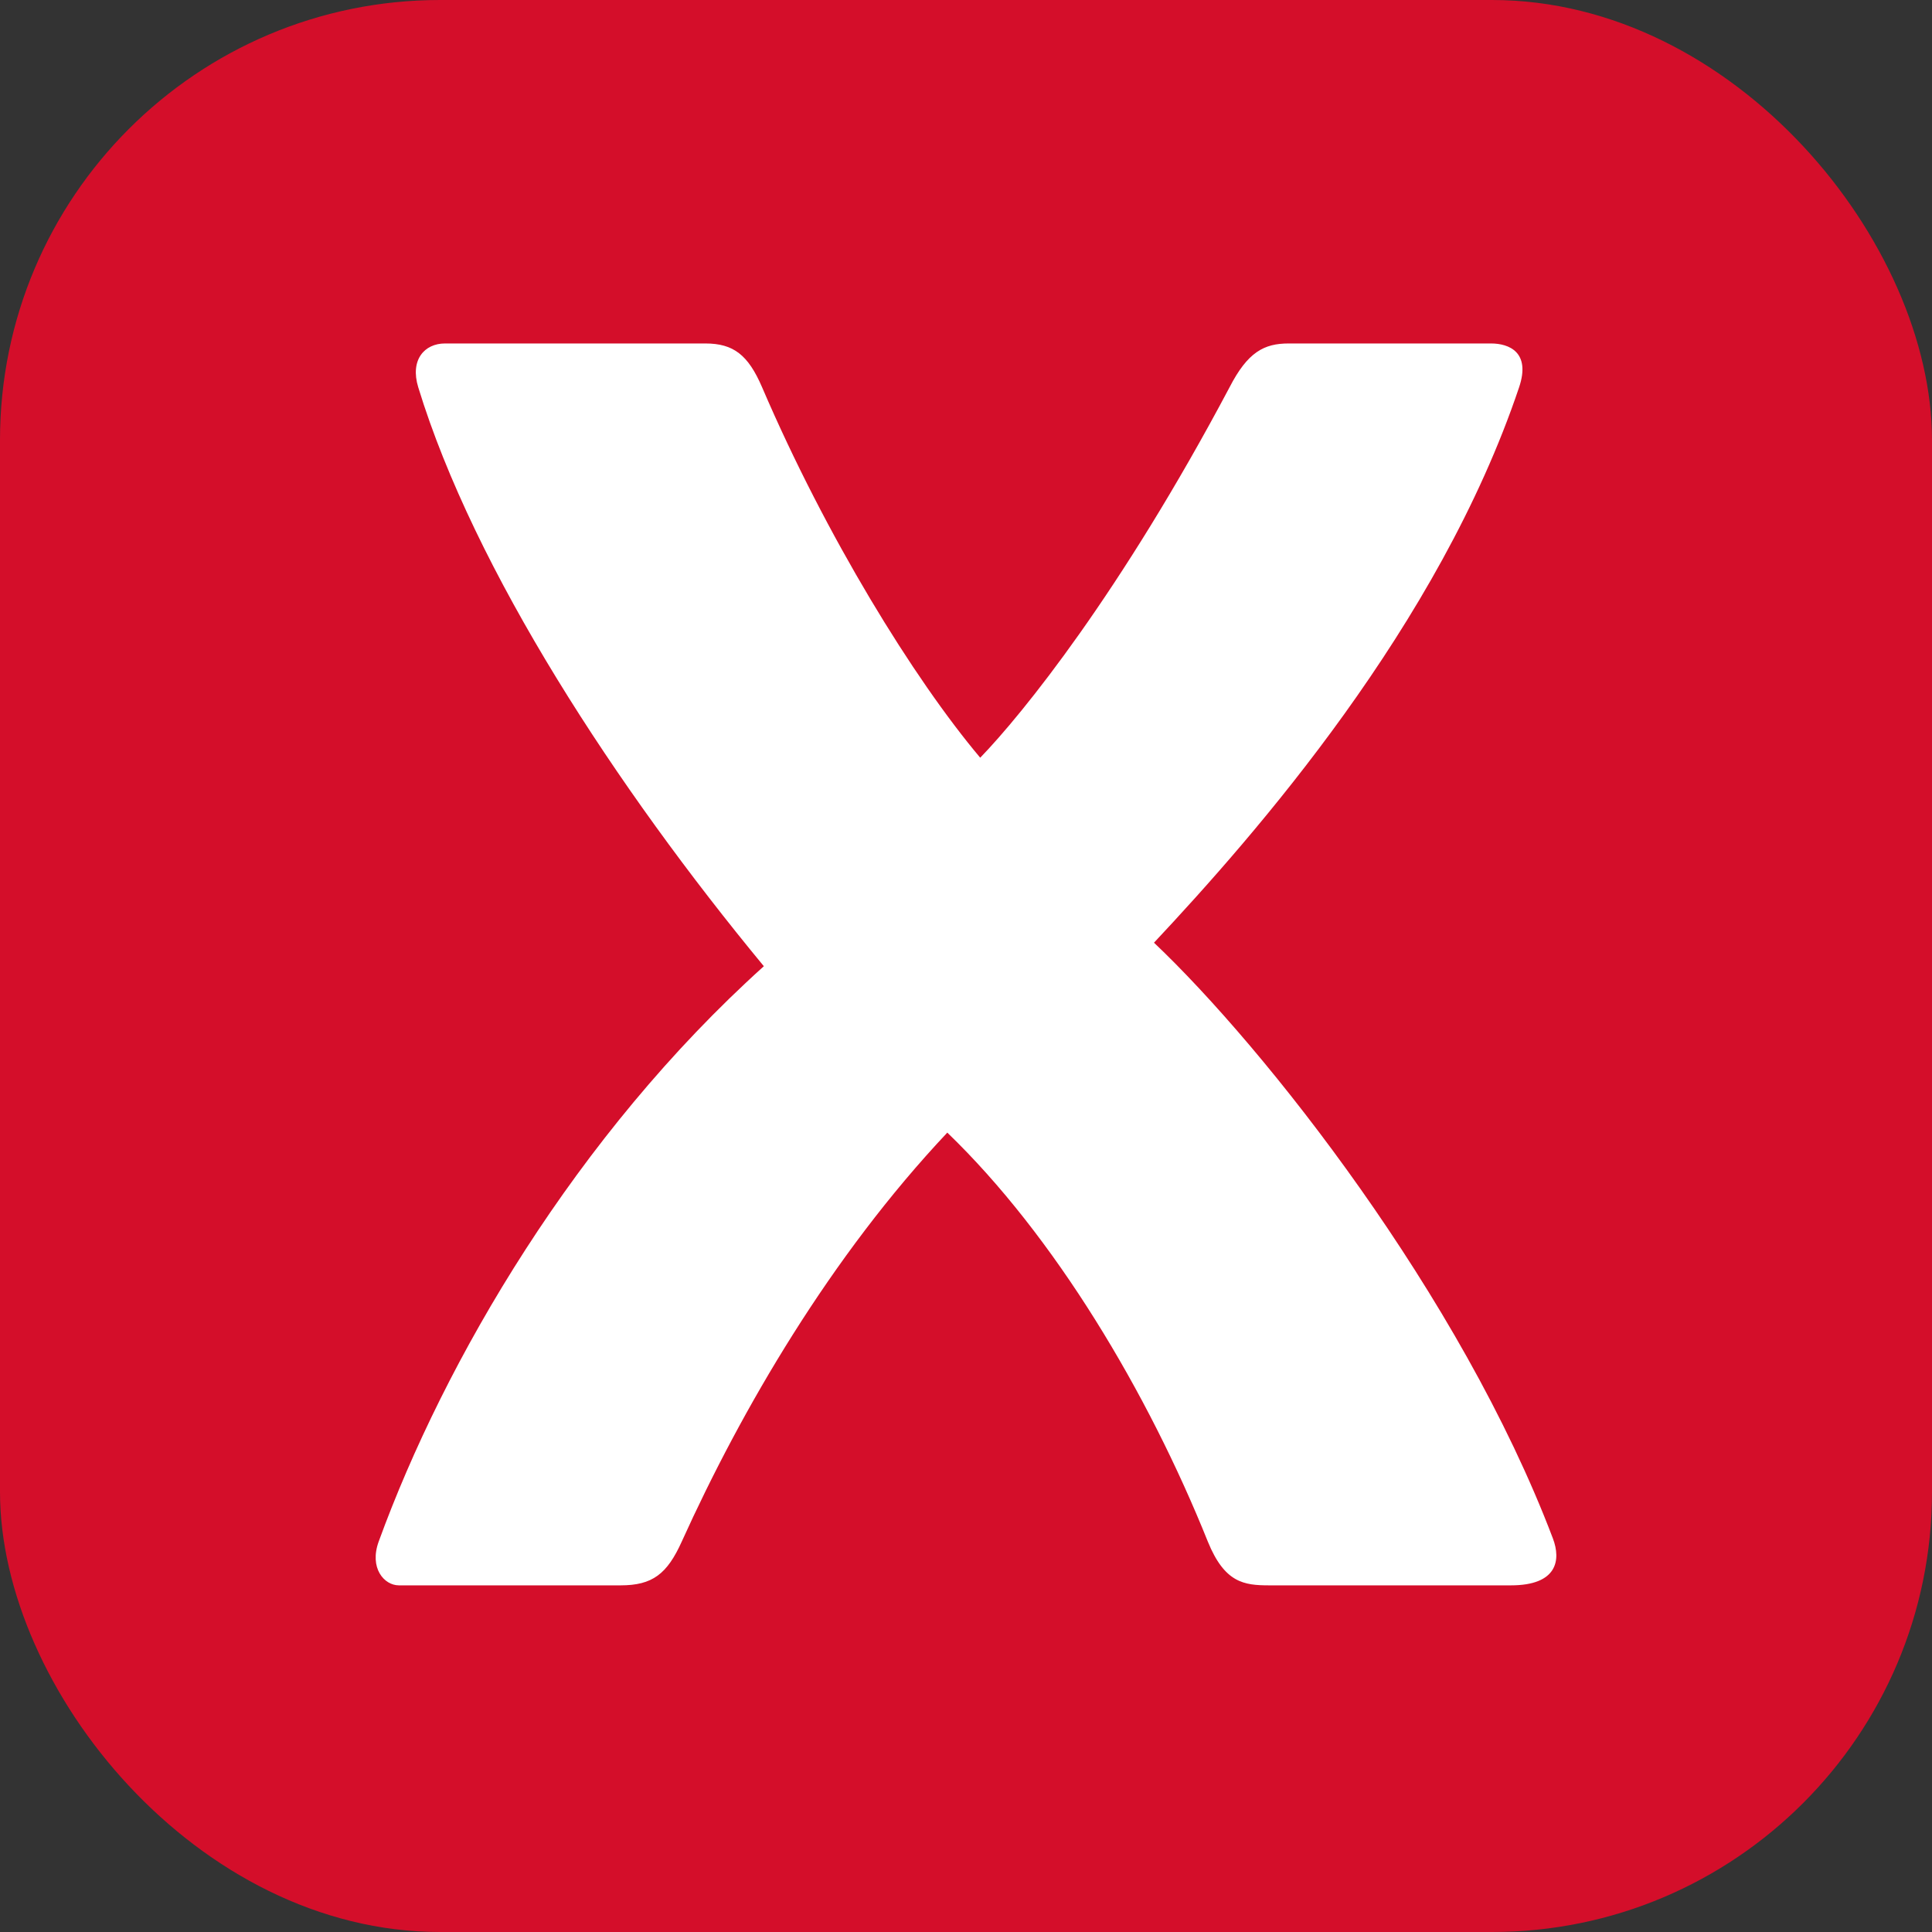 <svg width="360" height="360" viewBox="0 0 360 360" fill="none" xmlns="http://www.w3.org/2000/svg">
<rect x="0" y="0" width="360" height="360" fill="#333333" stroke="none"/>
<rect width="360" height="360" rx="82" fill="#D40E2A"/>
<path d="M182.649 141.19C190.52 133.049 208.801 110.466 229.109 72.167C232.489 65.596 235.546 64 240.118 64H277.824C281.197 64 285.264 65.629 283.062 72.167C268.114 116.6 233.903 155.512 215.029 175.657C235.64 195.177 272.181 241.387 289.358 286.662C290.906 290.735 290.146 295.408 281.527 295.408H236.495C231.816 295.408 228.193 294.95 225.062 287.254C213.885 259.419 196.446 230.237 176.515 211.047C154.774 234.129 138.196 262.59 127.033 287.254C124.306 293.294 121.579 295.408 115.633 295.408H74.332C71.571 295.408 68.763 292.169 70.575 287.214C82.856 253.514 107.331 211.573 142.331 180.041C114.866 146.792 88.377 106.285 77.934 72.167C76.365 67.037 79.105 64 82.916 64H131.429C136.675 64 139.415 66.134 142.007 72.167C153.939 99.976 170.247 126.464 182.649 141.19Z" fill="white"/>
</svg>
